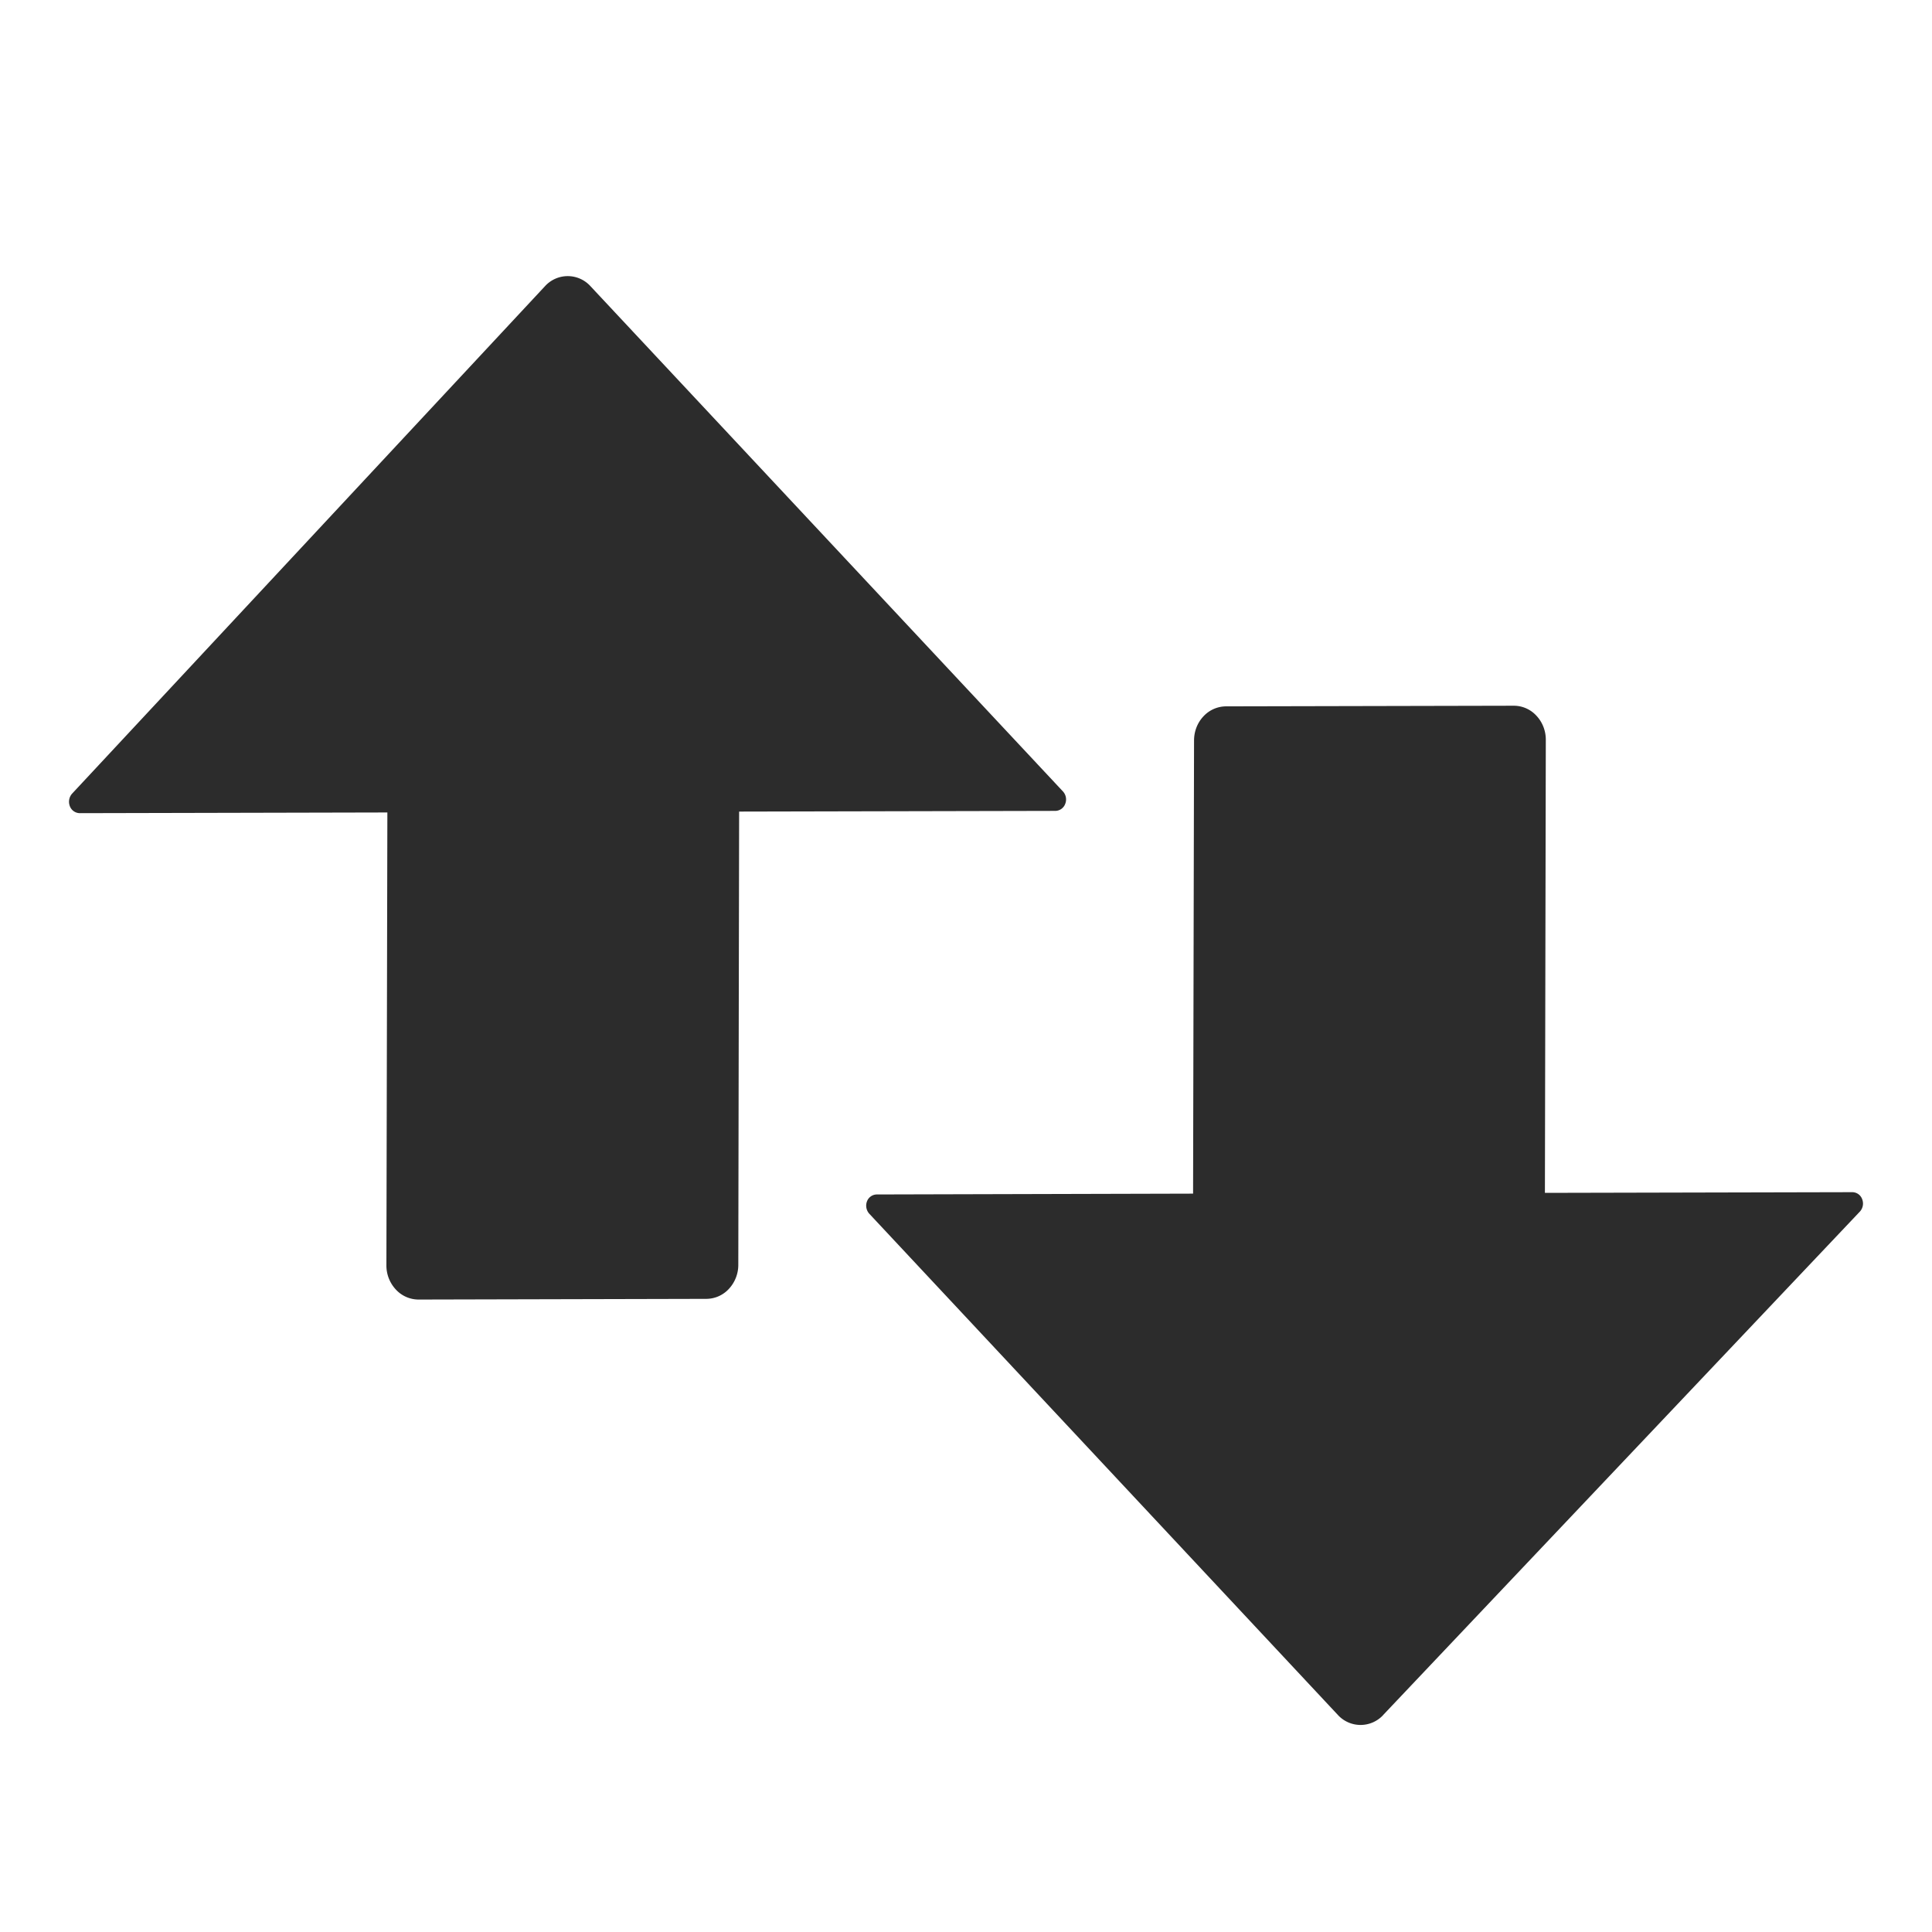 <?xml version="1.0" standalone="no"?><!DOCTYPE svg PUBLIC "-//W3C//DTD SVG 1.1//EN" "http://www.w3.org/Graphics/SVG/1.1/DTD/svg11.dtd"><svg t="1710214760930" class="icon" viewBox="0 0 1024 1024" version="1.1" xmlns="http://www.w3.org/2000/svg" p-id="10369" xmlns:xlink="http://www.w3.org/1999/xlink" width="200" height="200"><path d="M288.914 151.625a16.274 16.274 0 0 1 23.991 0l250.478 267.849a6.29 6.29 0 0 1 1.207 6.583 5.669 5.669 0 0 1-5.193 3.73l-167.643 0.366-0.439 240.238a18.688 18.688 0 0 1-5.01 12.763 16.311 16.311 0 0 1-11.886 5.266l-152.613 0.366a16.384 16.384 0 0 1-11.995-5.303 18.651 18.651 0 0 1-5.01-12.837l0.512-240.018-163.072 0.366a5.705 5.705 0 0 1-5.23-3.73 6.473 6.473 0 0 1 1.17-6.583L288.914 151.625z m444.16 757.431a16.311 16.311 0 0 1-23.954-0.073l-248.357-265.655a6.4 6.4 0 0 1-1.243-6.583 5.632 5.632 0 0 1 5.23-3.657l167.607-0.439 0.512-240.165c0-4.645 1.646-9.253 4.974-12.8a16.457 16.457 0 0 1 11.922-5.303l152.576-0.329a16.238 16.238 0 0 1 12.032 5.339c3.291 3.511 4.974 8.155 4.937 12.8l-0.475 240.055 162.926-0.366a5.595 5.595 0 0 1 5.23 3.73 6.29 6.29 0 0 1-1.243 6.583l-252.709 266.862z" fill="#2c2c2c" p-id="10370"></path></svg>